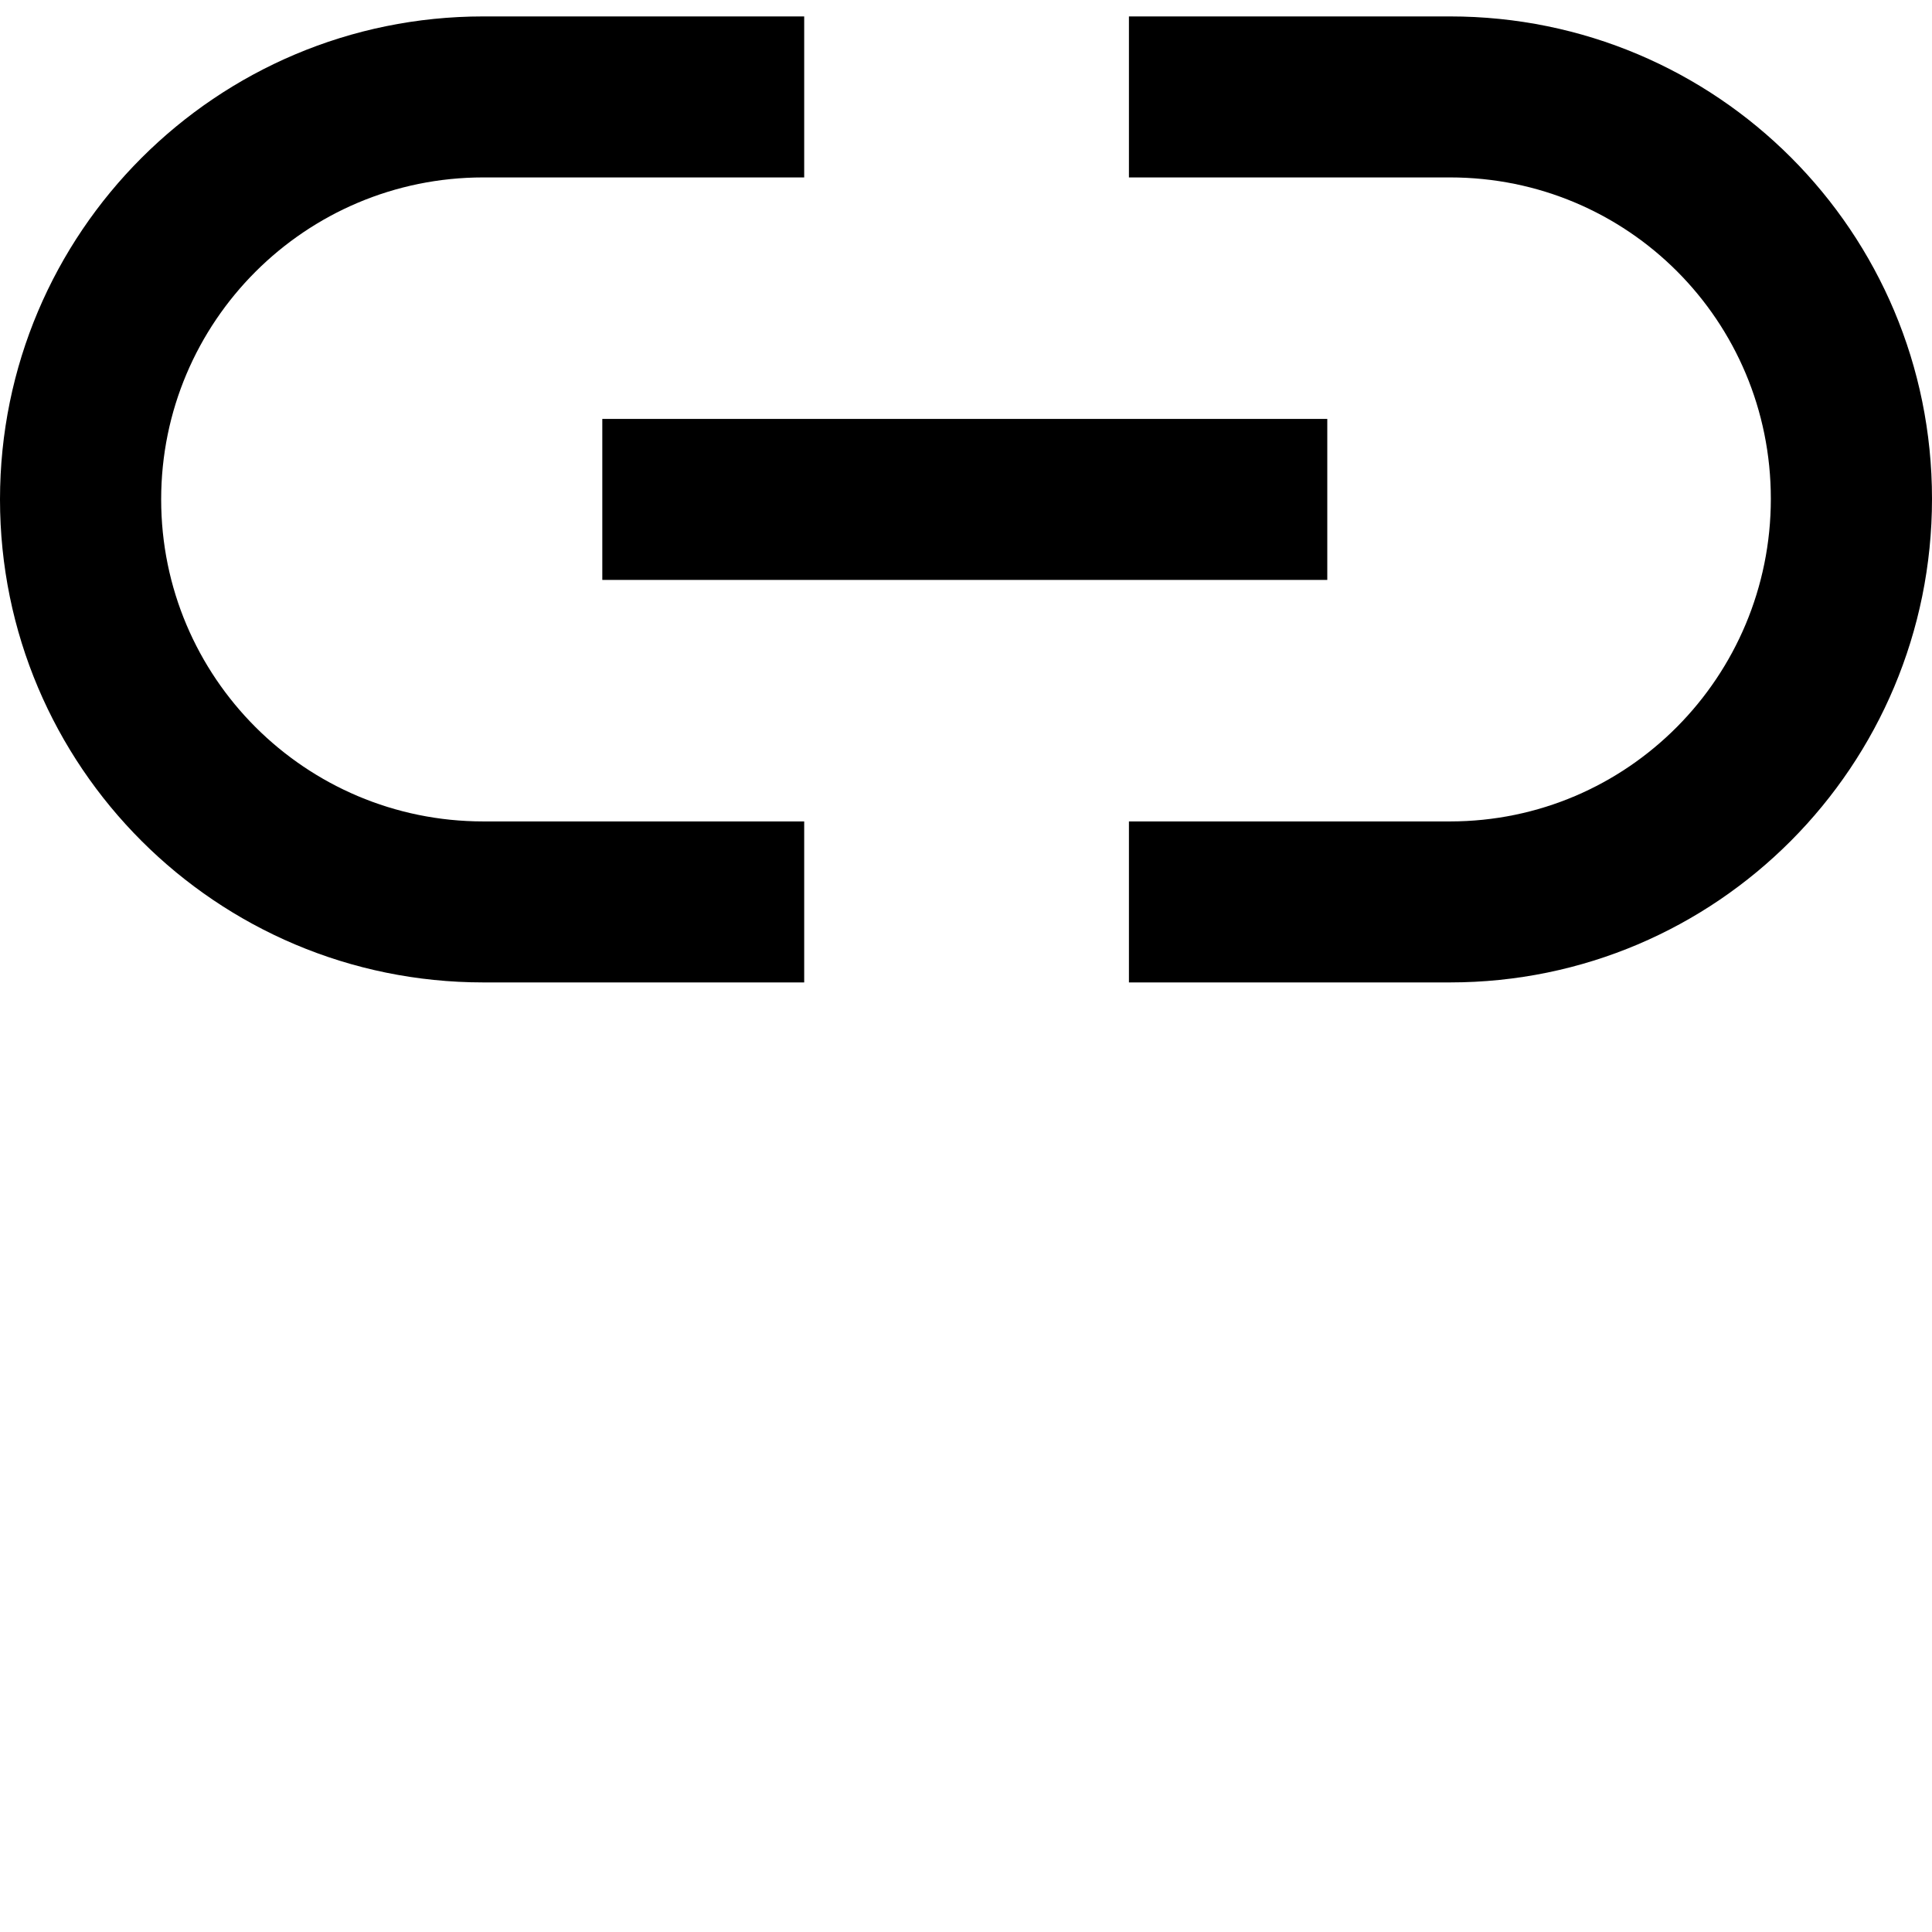 <svg viewBox="0 0 12 12" xmlns="http://www.w3.org/2000/svg">
  <path
    fill-rule="evenodd"
    clip-rule="evenodd"
    d="M8.244 3.602H3.741V2.602H8.244V3.602Z"
  />
  <path
    fill-rule="evenodd"
    clip-rule="evenodd"
    d="M3.002 1.102C1.897 1.102 1.001 1.997 1.001 3.102C1.001 4.207 1.897 5.102 3.002 5.102H4.995V6.102H3.002C1.344 6.102 0 4.759 0 3.102C0 1.445 1.344 0.102 3.002 0.102H4.995V1.102H3.002Z"
  />
  <path
    fill-rule="evenodd"
    clip-rule="evenodd"
    d="M9.006 5.102C10.111 5.102 10.999 4.202 10.999 3.098C10.999 1.993 10.111 1.102 9.006 1.102L7.012 1.102V0.102L9.006 0.102C10.664 0.102 12 1.441 12 3.098C12 4.755 10.664 6.102 9.006 6.102H7.012V5.102H9.006Z"
  />
</svg>
